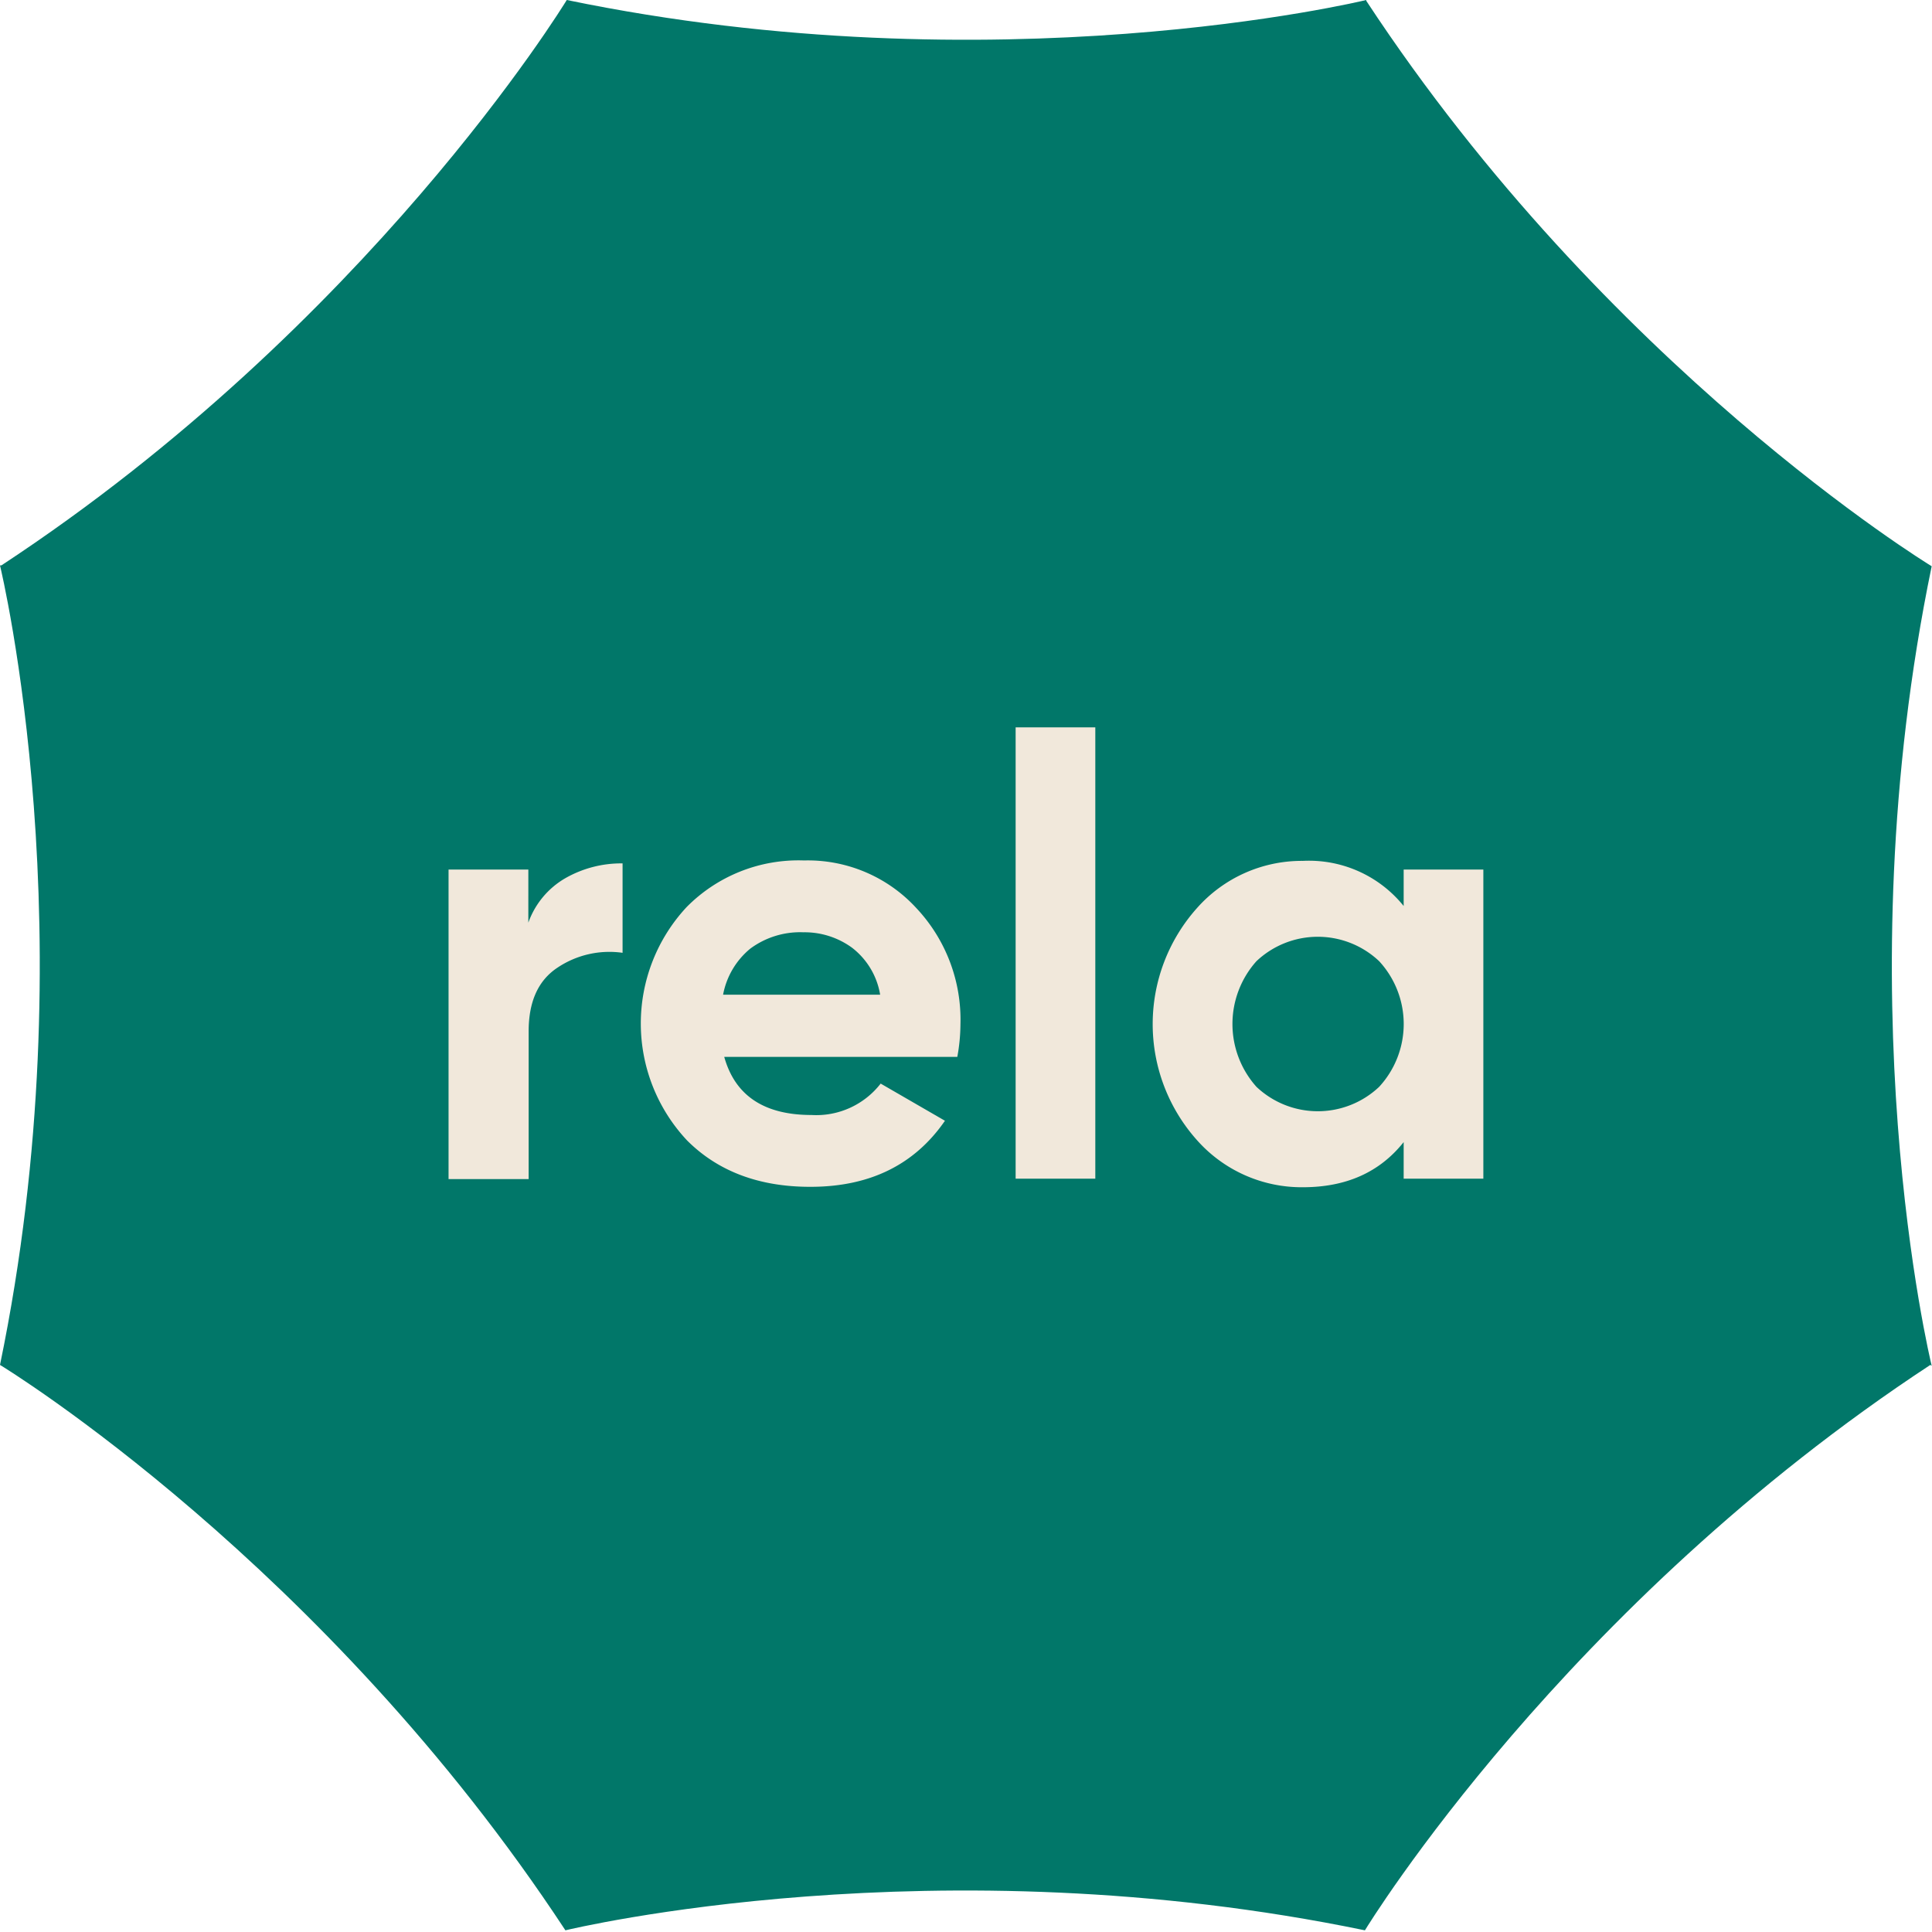 <svg id="Layer_1" data-name="Layer 1" xmlns="http://www.w3.org/2000/svg" viewBox="0 0 184.52 184.52"><defs><style>.cls-1{fill:#017769;}.cls-2{fill:#f1e8db;}</style></defs><path class="cls-1" d="M184.49,130.44c-.14-.55-8.49-35.35,0-76.36h0l0,0v0h0c-.48-.29-31-19-54-54V0h0V0c-.55.13-35.35,8.48-76.36,0V0l0,0h0V0c-.3.49-19,31-54,54H0v0l0,0H0c.13.55,8.48,35.35,0,76.36H0v0H0c.49.29,31,19,54,54v0h0l0,0v0c.55-.13,35.35-8.49,76.36,0v0h0v0c.29-.48,19-31,54-54h0v0h0Z"/><path class="cls-2" d="M50.46,88.12A8,8,0,0,1,54,83.87a10.78,10.78,0,0,1,5.46-1.41V91a8.91,8.91,0,0,0-6.22,1.42c-1.84,1.22-2.75,3.24-2.75,6.08v14.11H42.84V83.05h7.62Z"/><path class="cls-2" d="M69.17,100.94q1.55,5.55,8.33,5.55a7.78,7.78,0,0,0,6.61-3l6.14,3.55q-4.36,6.32-12.87,6.31-7.32,0-11.75-4.42a16.32,16.32,0,0,1-.06-22.29,15,15,0,0,1,11.22-4.46A14.06,14.06,0,0,1,87.5,86.71a15.56,15.56,0,0,1,4.23,11.1,17.67,17.67,0,0,1-.3,3.13ZM69.06,95h15a7.13,7.13,0,0,0-2.69-4.49,7.69,7.69,0,0,0-4.63-1.47,8,8,0,0,0-5.08,1.56A7.47,7.47,0,0,0,69.06,95Z"/><path class="cls-2" d="M97,112.57V69.47h7.61v43.1Z"/><path class="cls-2" d="M134.06,83.05h7.61v29.52h-7.61v-3.49c-2.29,2.88-5.49,4.31-9.63,4.31a13.36,13.36,0,0,1-10.12-4.51,16.63,16.63,0,0,1,0-22.14,13.37,13.37,0,0,1,10.12-4.52,11.61,11.61,0,0,1,9.63,4.31ZM120,103.8a8.53,8.53,0,0,0,11.72,0,8.85,8.85,0,0,0,0-12,8.53,8.53,0,0,0-11.72,0,9,9,0,0,0,0,12Z"/></svg>